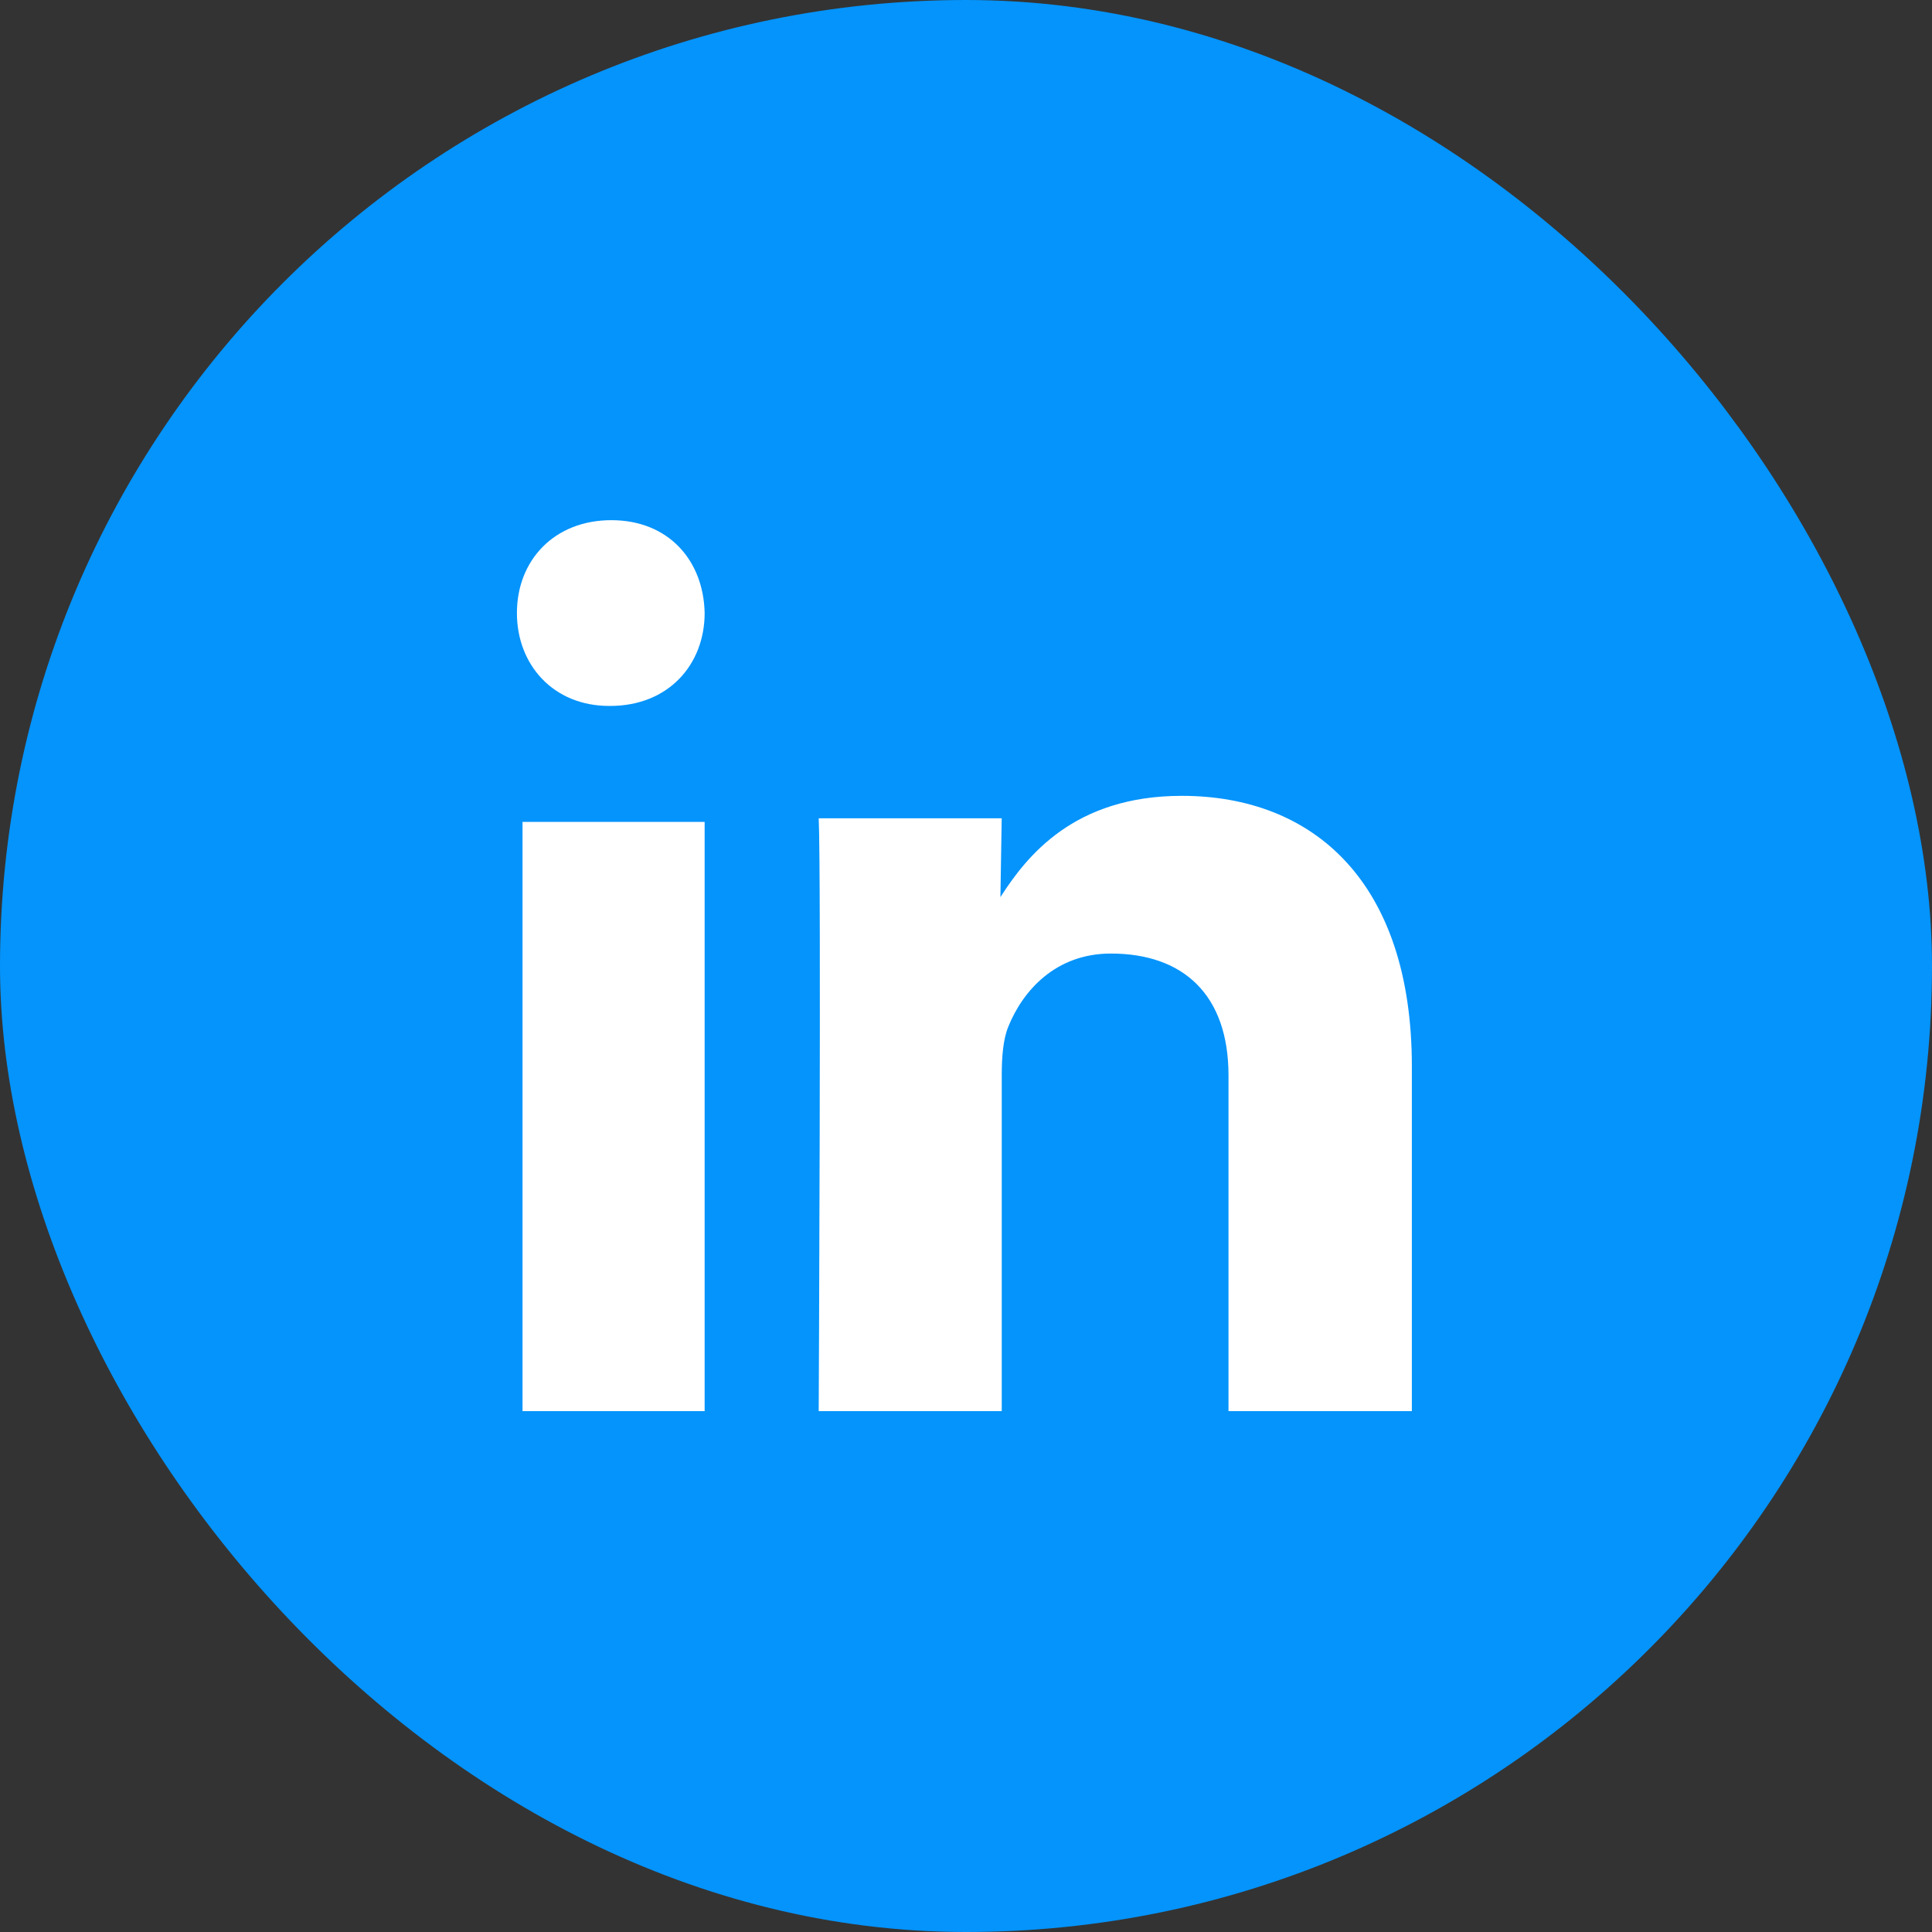<svg width="54" height="54" viewBox="0 0 54 54" fill="none" xmlns="http://www.w3.org/2000/svg">
<rect x="0" y="0" width="54" height="54" fill="#333333" stroke="none"/>
<rect x="1.25" y="1.25" width="51.5" height="51.5" rx="25.75" fill="#0494FC"/>
<rect x="1.25" y="1.25" width="51.5" height="51.5" rx="25.75" stroke="#0494FC" stroke-width="2.5"/>
<path fill-rule="evenodd" clip-rule="evenodd" d="M19.695 39.441V22.972H14.605V39.441H19.695ZM19.695 17.134C19.665 15.661 18.682 14.539 17.087 14.539C15.491 14.539 14.448 15.661 14.448 17.134C14.448 18.576 15.46 19.731 17.026 19.731H17.056C18.682 19.731 19.695 18.576 19.695 17.134ZM27.999 39.441V30.058C27.999 29.555 28.035 29.053 28.183 28.695C28.587 27.691 29.506 26.652 31.048 26.652C33.069 26.652 34.337 27.799 34.337 30.058V39.441H39.462V29.806C39.462 24.646 36.706 22.244 33.032 22.244C30.019 22.244 28.696 23.929 27.962 25.075L27.998 22.872H22.883C22.956 24.449 22.883 39.441 22.883 39.441H27.999Z" fill="white"/>
</svg>
